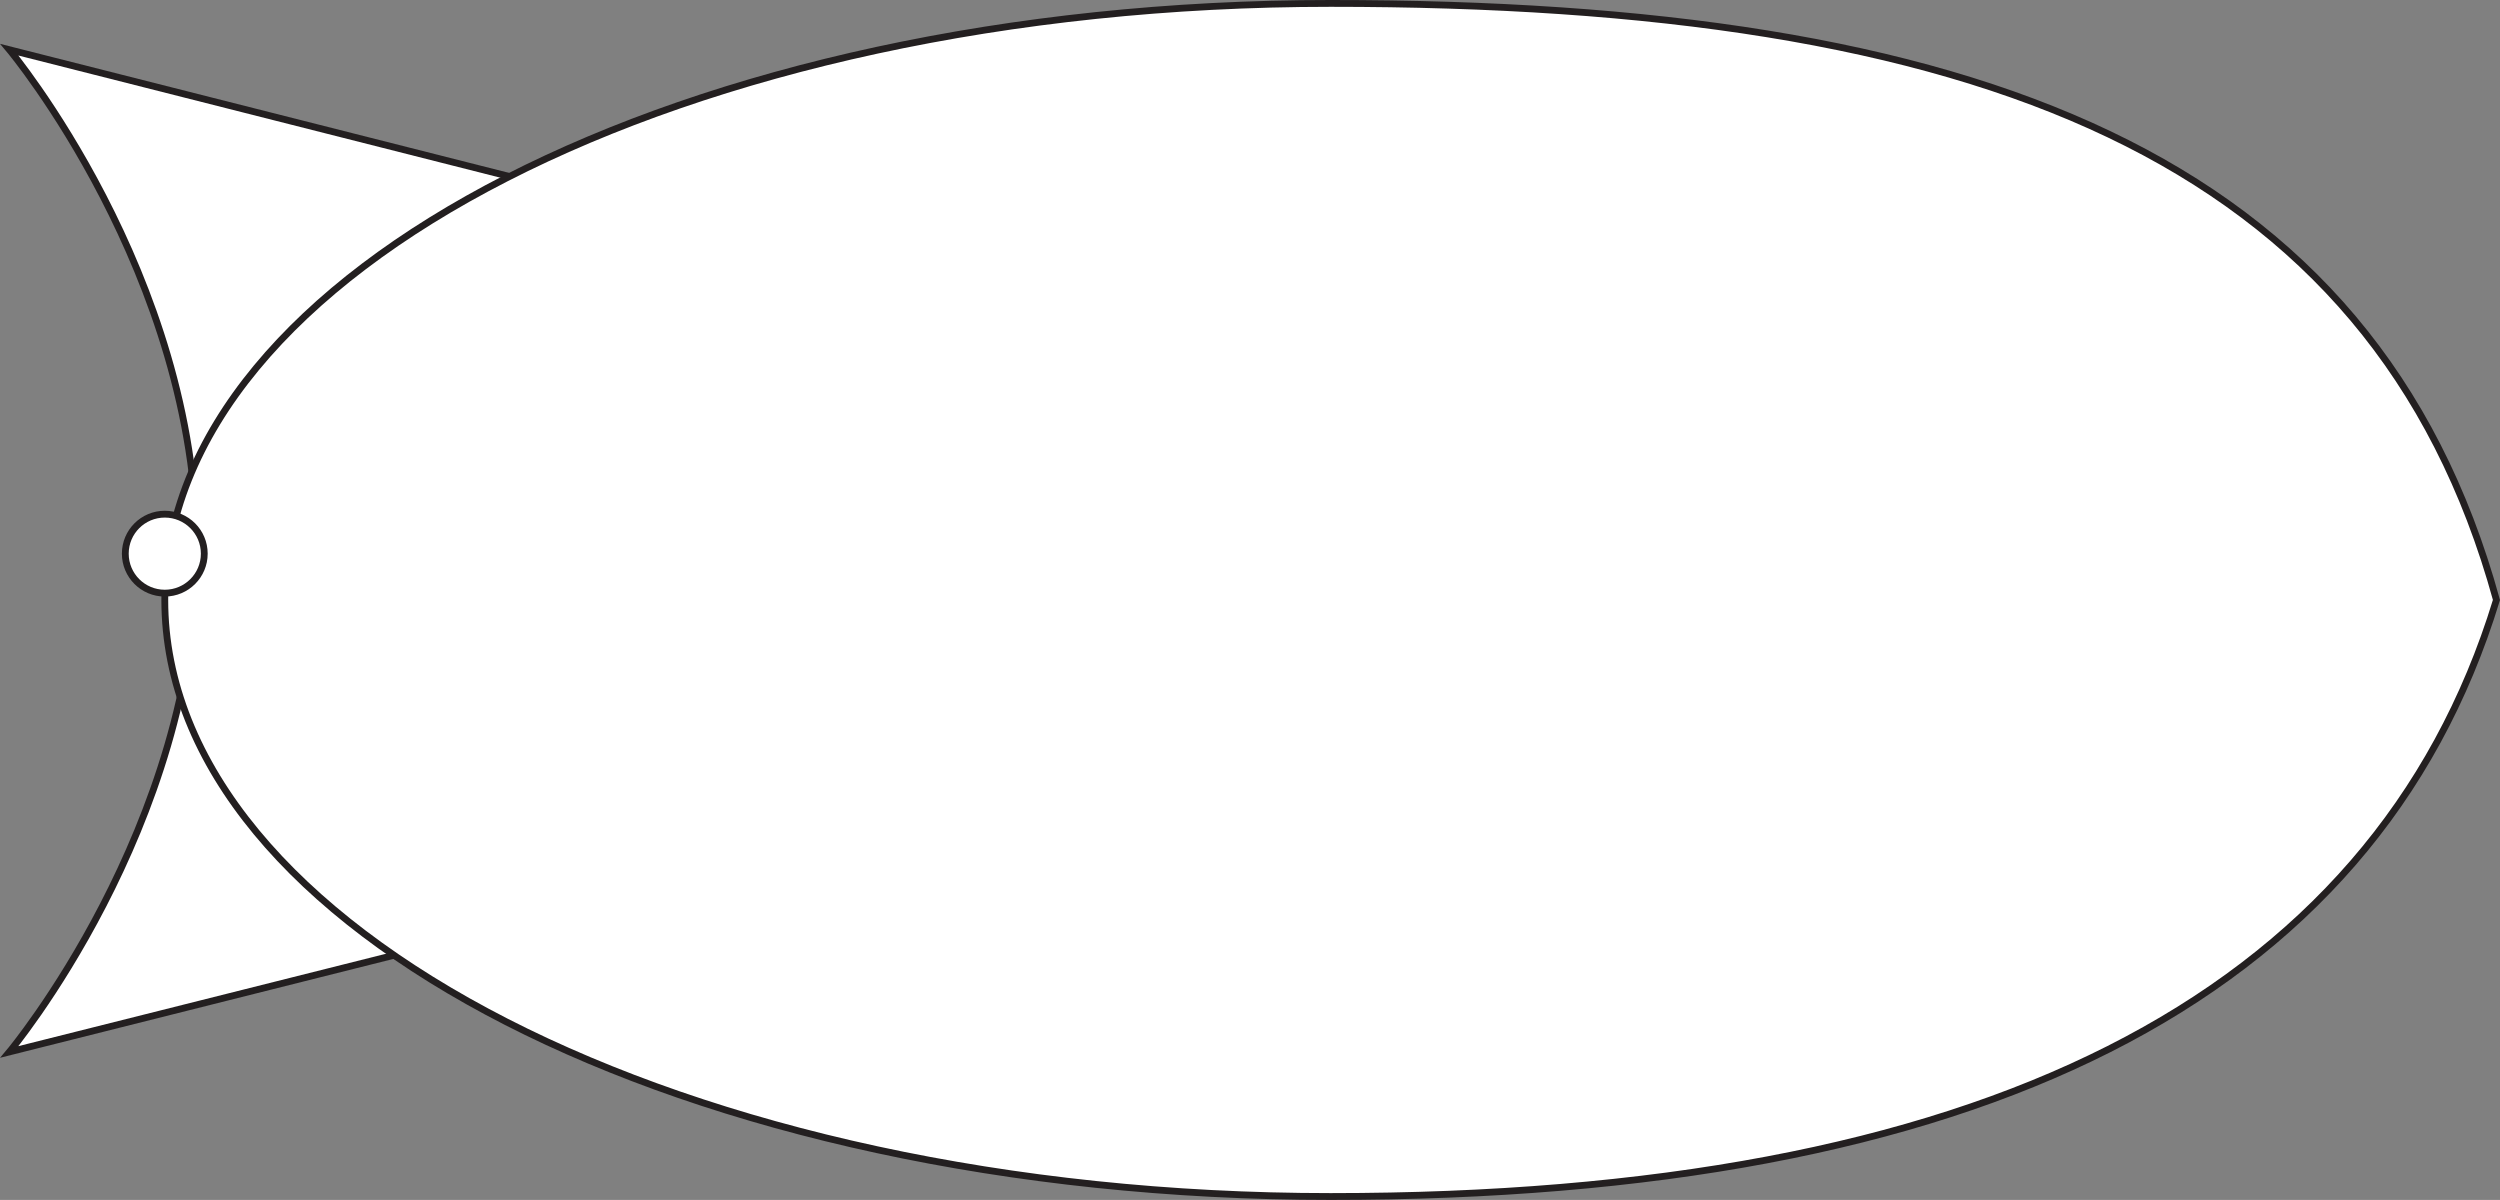 <svg xmlns="http://www.w3.org/2000/svg" viewBox="0 0 366.69 176">
    <rect x="0" y="0" width="366.69" height="176" fill="#808080" stroke="none"/>
    <g fill="#fff" stroke="#231f20" stroke-miterlimit="10">
        <path d="M1.374 7.292l291.182 73.813L1.374 154.292s27.5-32.907 27.5-73.5-27.5-73.5-27.5-73.5z"/>
        <path d="M195.17.5c-94.441 0-171 39.175-171 87.5s76.559 87.5 171 87.5 153-28.5 171-87.5c-18-65.5-76.559-87.5-171-87.5z"/>
        <circle cx="24.17" cy="81.208" r="5.792"/>
    </g>
</svg>

